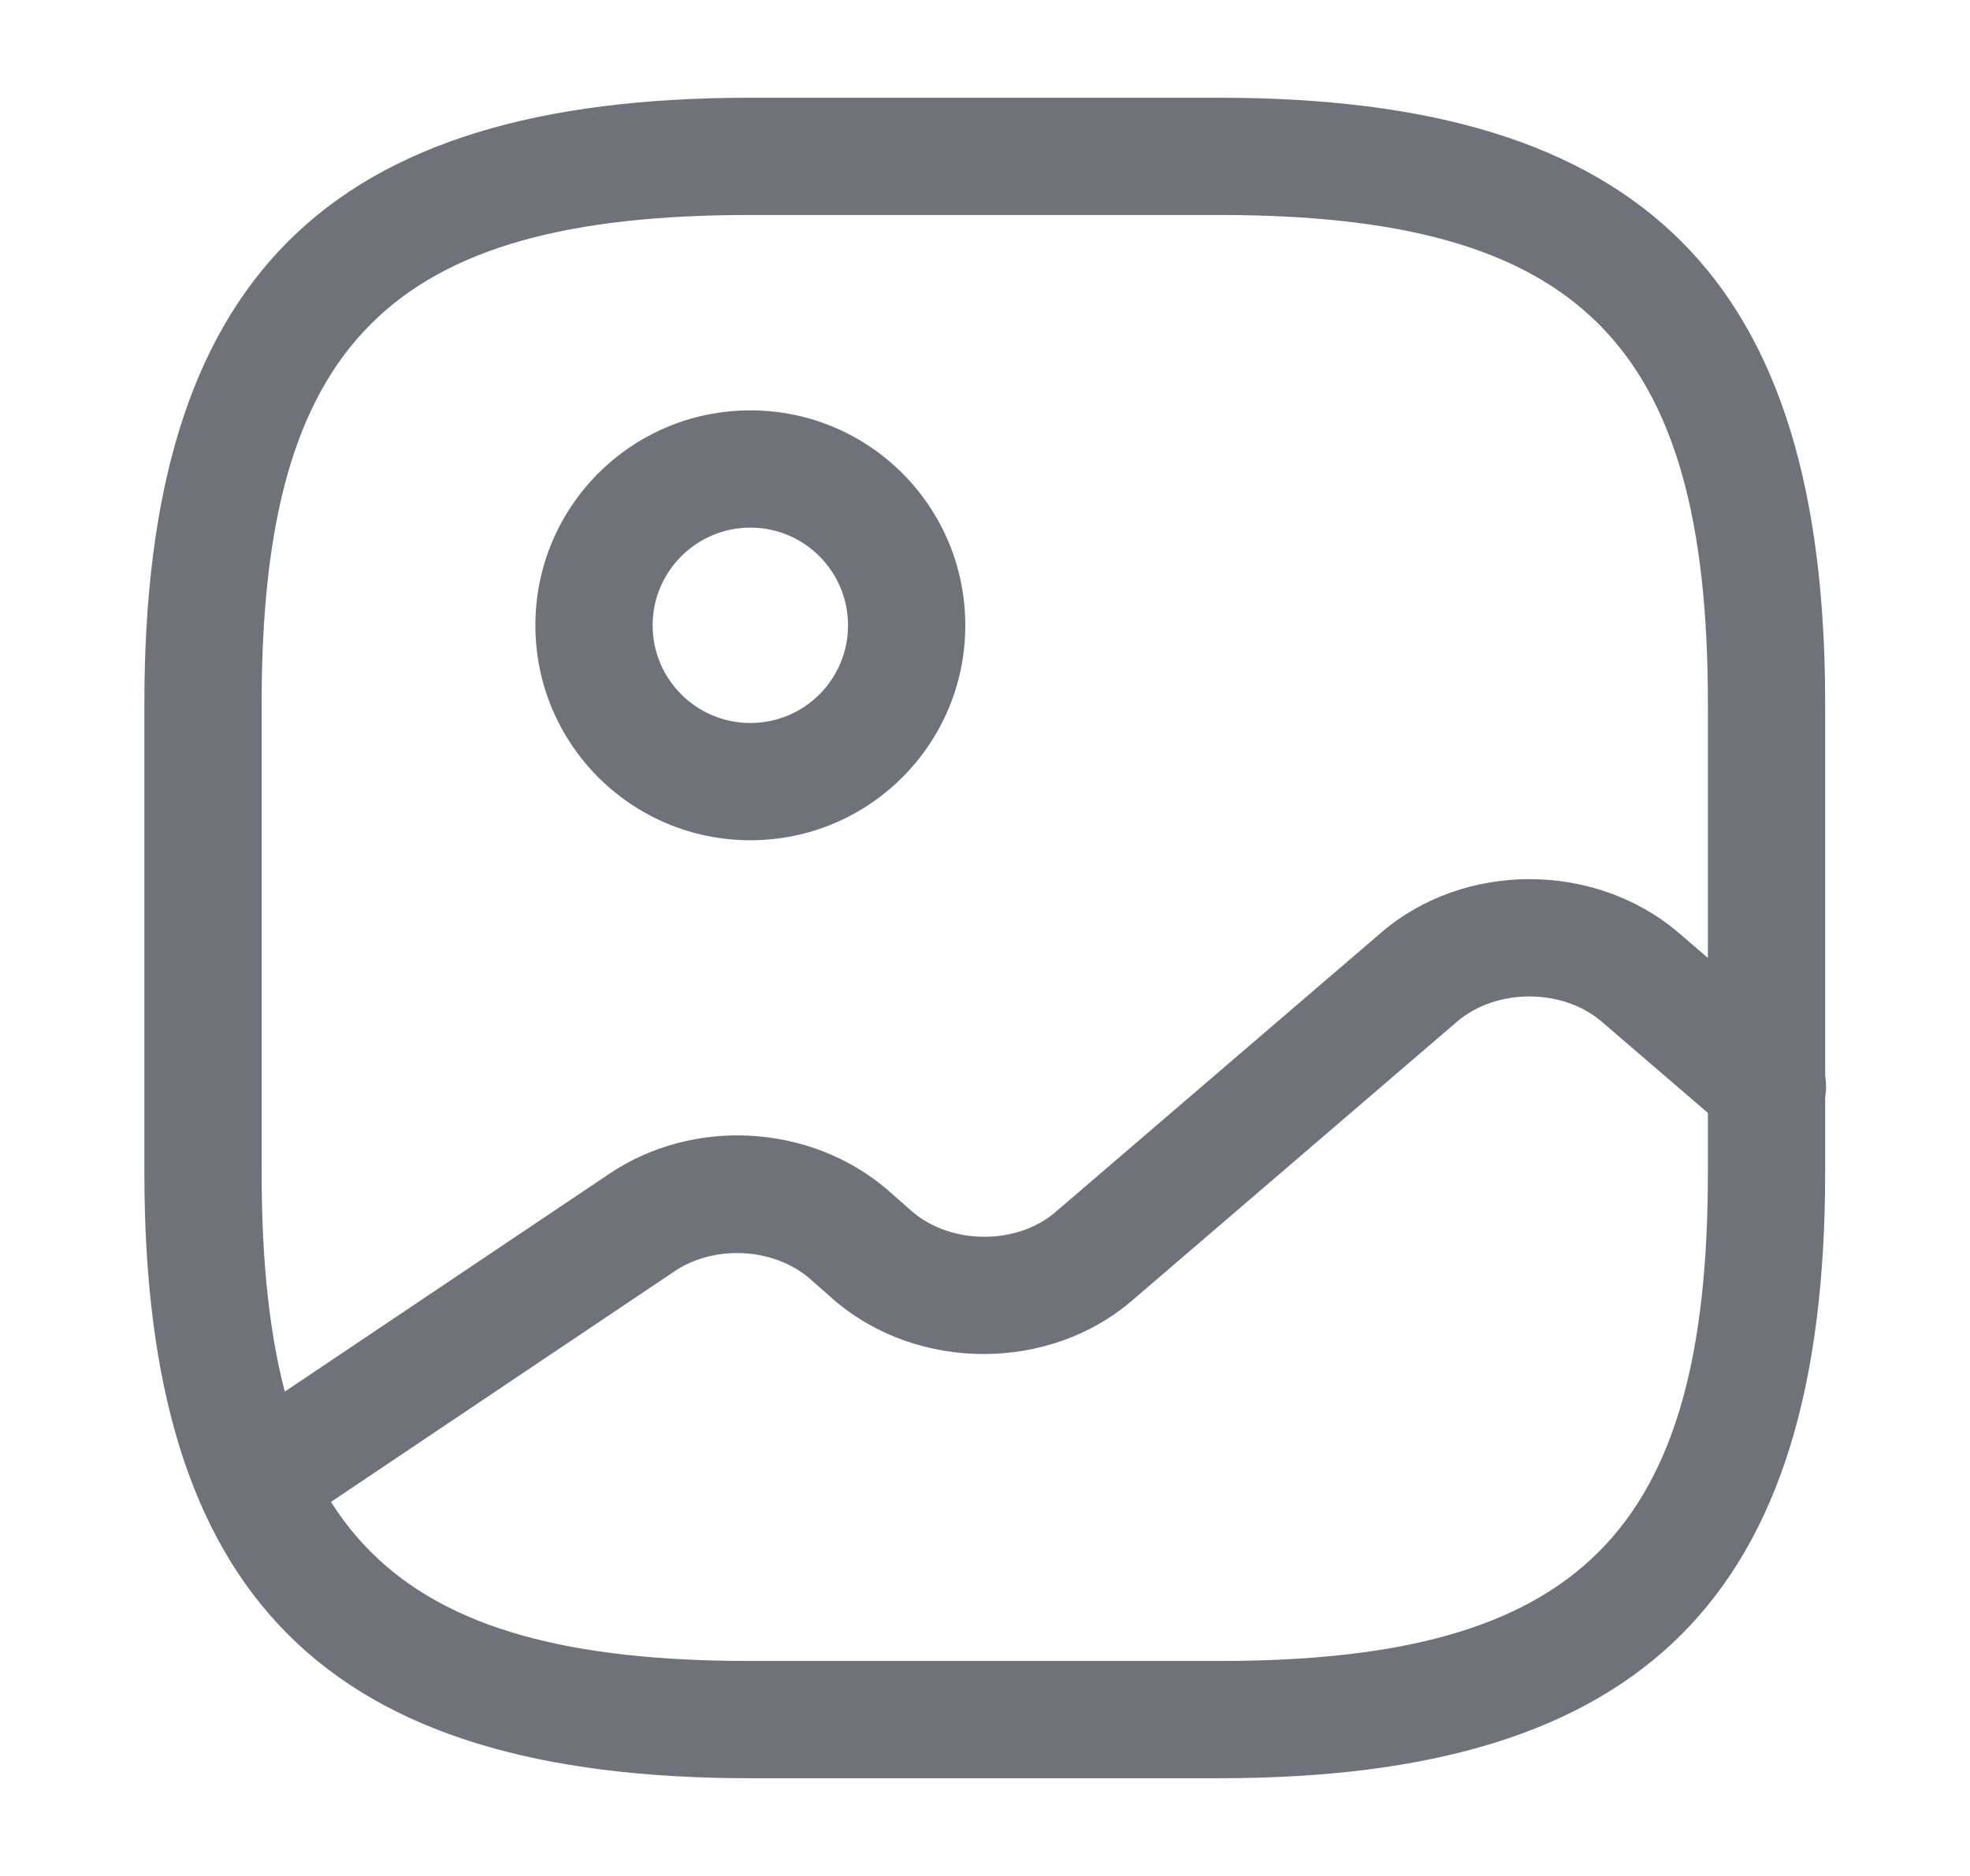 <svg width="21" height="20" viewBox="0 0 21 20" fill="none" xmlns="http://www.w3.org/2000/svg">
<g id="vuesax/outline/gallery">
<g id="gallery">
<path id="Vector" d="M12.997 18.958H7.997C3.472 18.958 1.539 17.025 1.539 12.5V7.5C1.539 2.975 3.472 1.042 7.997 1.042H12.997C17.522 1.042 19.456 2.975 19.456 7.5V12.5C19.456 17.025 17.522 18.958 12.997 18.958ZM7.997 2.292C4.156 2.292 2.789 3.658 2.789 7.5V12.5C2.789 16.342 4.156 17.708 7.997 17.708H12.997C16.839 17.708 18.206 16.342 18.206 12.5V7.5C18.206 3.658 16.839 2.292 12.997 2.292H7.997Z" fill="#71717A"/>
<path id="Vector_2" d="M7.999 8.958C6.732 8.958 5.707 7.933 5.707 6.667C5.707 5.4 6.732 4.375 7.999 4.375C9.265 4.375 10.29 5.4 10.29 6.667C10.29 7.933 9.265 8.958 7.999 8.958ZM7.999 5.625C7.424 5.625 6.957 6.092 6.957 6.667C6.957 7.242 7.424 7.708 7.999 7.708C8.574 7.708 9.04 7.242 9.04 6.667C9.04 6.092 8.574 5.625 7.999 5.625Z" fill="#71717A"/>
<path id="Vector_3" d="M2.724 16.417C2.524 16.417 2.324 16.317 2.207 16.142C2.016 15.858 2.091 15.467 2.382 15.275L6.491 12.517C7.391 11.909 8.632 11.983 9.449 12.675L9.724 12.917C10.141 13.275 10.849 13.275 11.257 12.917L14.724 9.942C15.607 9.183 16.999 9.183 17.891 9.942L19.249 11.108C19.507 11.334 19.541 11.725 19.316 11.992C19.091 12.25 18.699 12.284 18.432 12.059L17.074 10.892C16.657 10.534 15.949 10.534 15.532 10.892L12.066 13.867C11.182 14.625 9.791 14.625 8.899 13.867L8.624 13.625C8.241 13.3 7.607 13.267 7.182 13.559L3.074 16.317C2.966 16.384 2.841 16.417 2.724 16.417Z" fill="#71717A"/>
</g>
</g>
</svg>
